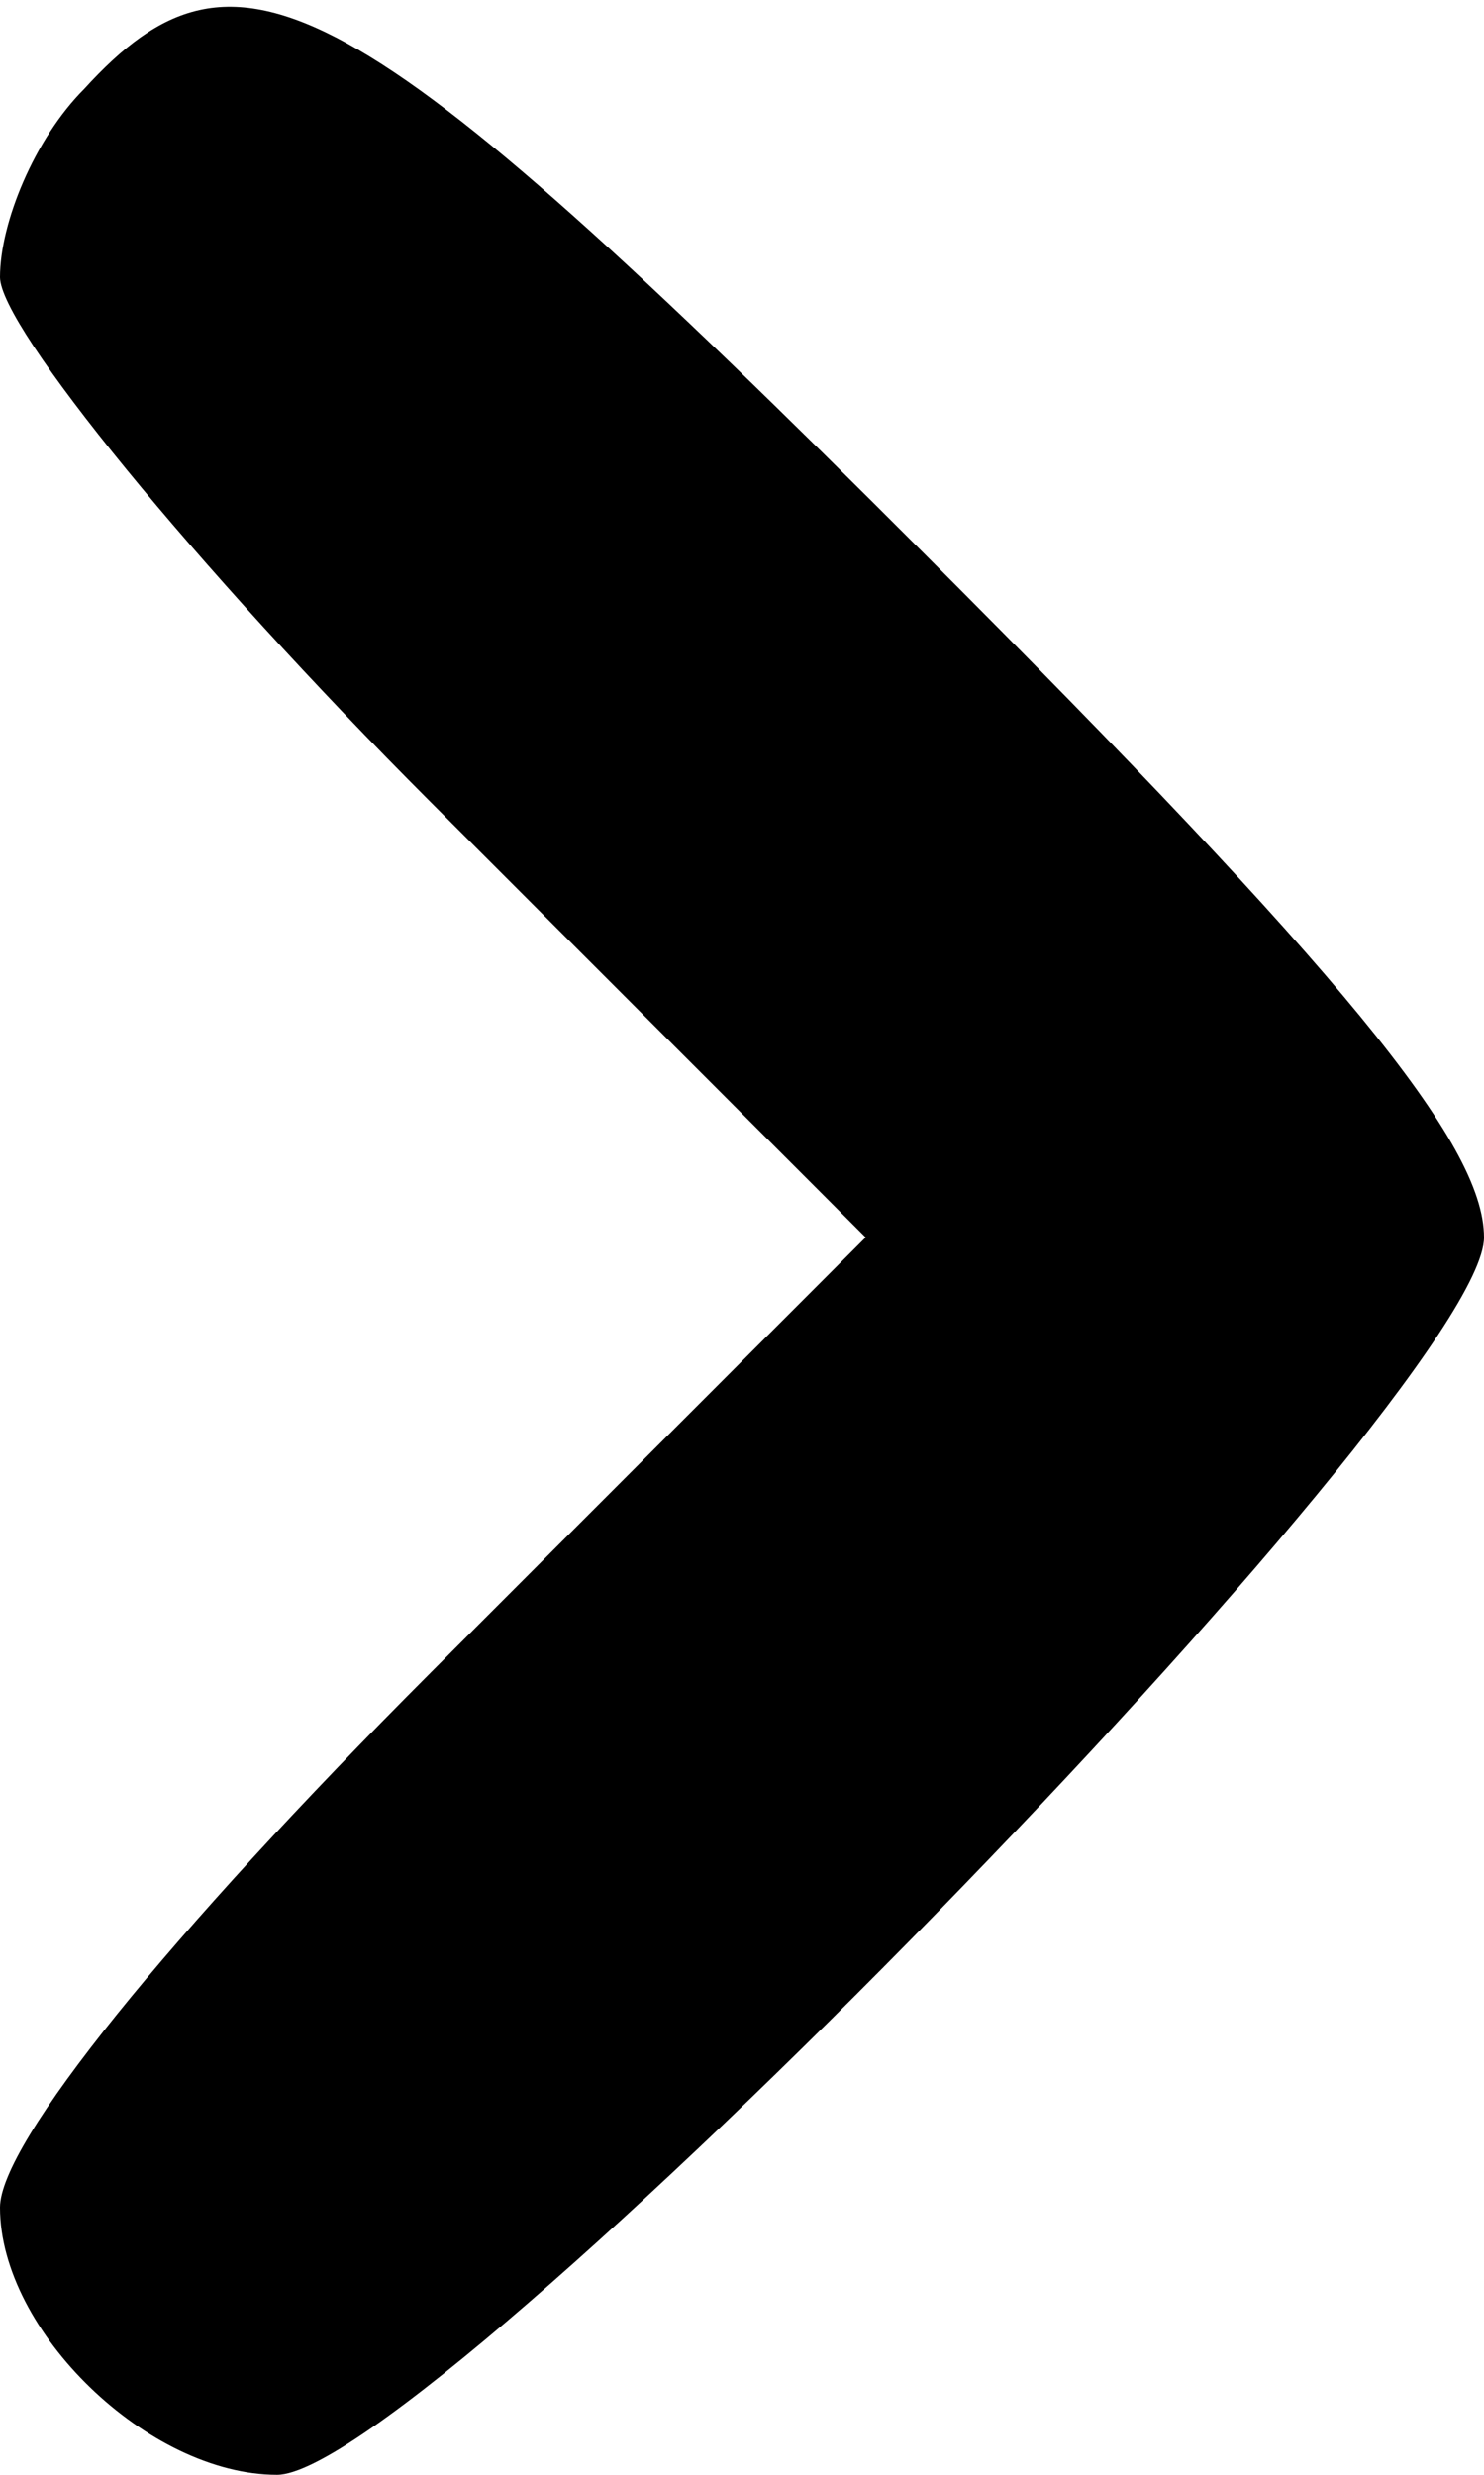 <?xml version="1.0" standalone="no"?>
<!DOCTYPE svg PUBLIC "-//W3C//DTD SVG 20010904//EN"
 "http://www.w3.org/TR/2001/REC-SVG-20010904/DTD/svg10.dtd">
<svg version="1.0" xmlns="http://www.w3.org/2000/svg"
 width="30pt" height="50pt" viewBox="0 0 30 50"
 preserveAspectRatio="xMidYMid meet">
<g transform="translate(0,50) scale(0.1,-0.1)"
fill="ffffff" stroke="none">
<path d="M17 482 c-10 -10 -17 -27 -17 -38 0 -10 39 -58 87 -106 l88 -88 -88
-88 c-53 -53 -87 -95 -87 -108 0 -25 30 -54 56 -54 30 0 244 219 244 250 0 19
-29 54 -113 138 -116 116 -139 128 -170 94z"/>
</g>
</svg>
